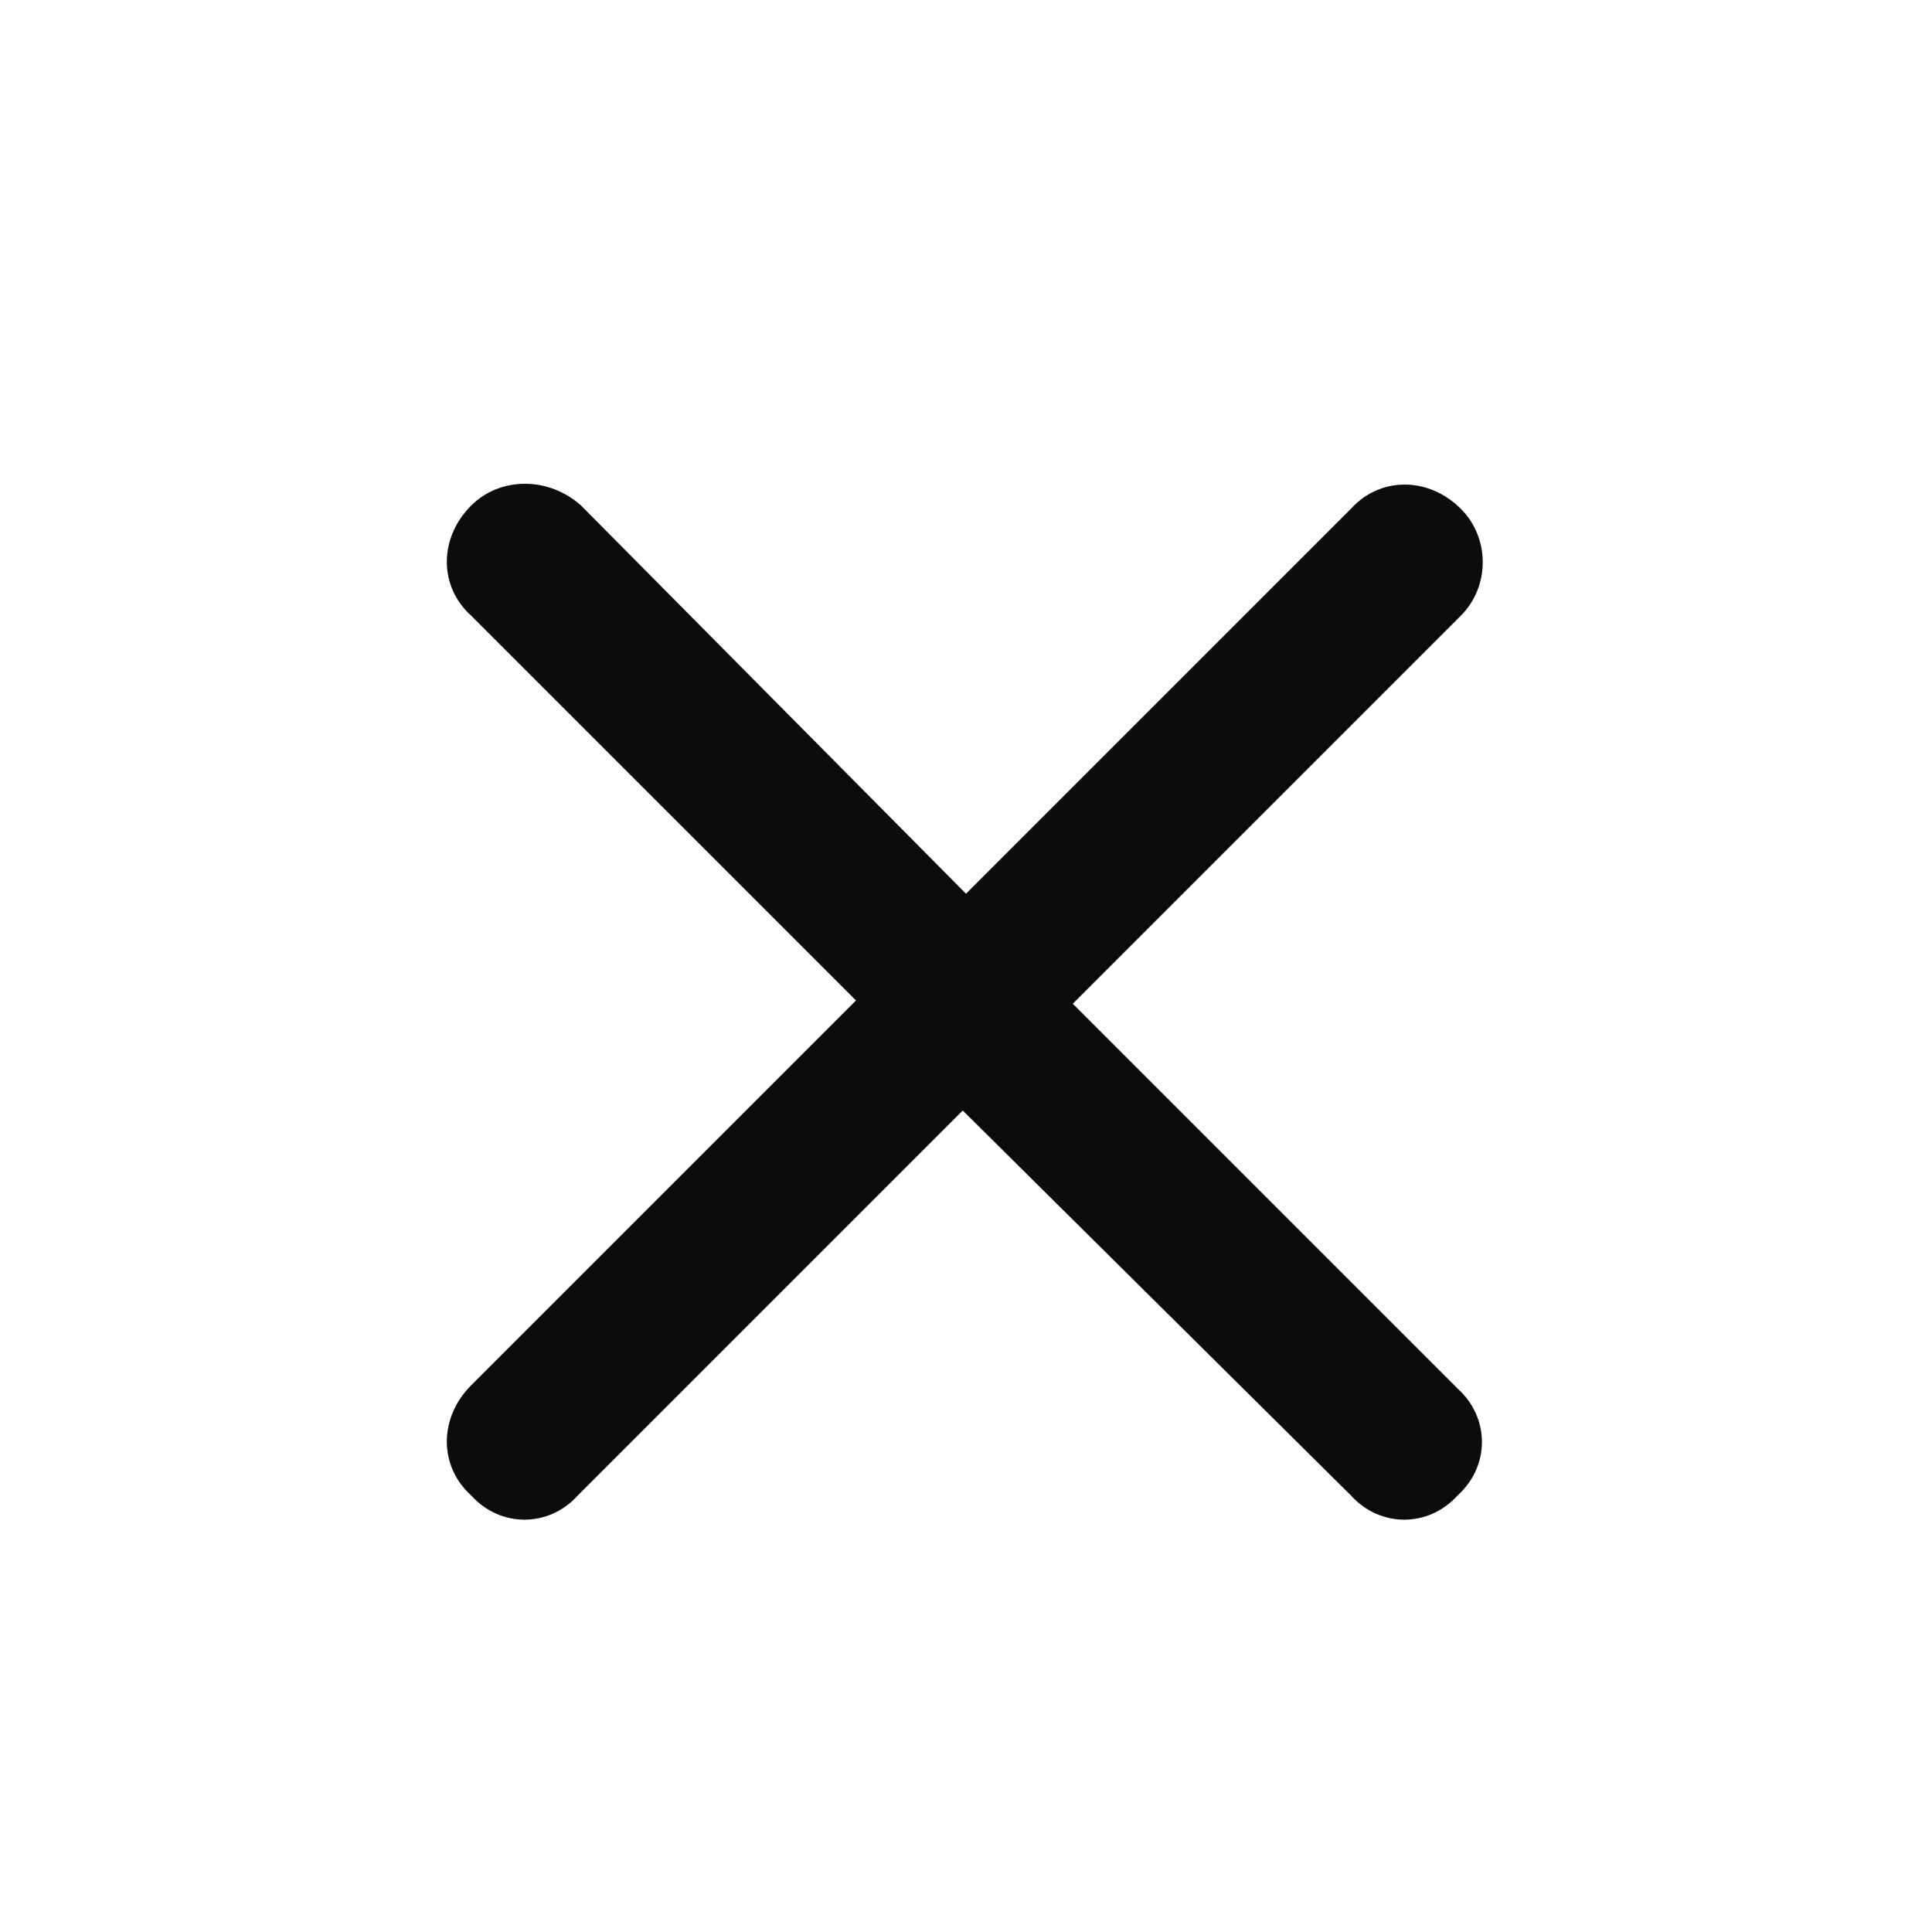<svg width="28" height="28" viewBox="0 0 28 28" fill="none" xmlns="http://www.w3.org/2000/svg">
<path d="M21.172 8.922L15.547 14.547L21.125 20.125C21.594 20.547 21.594 21.25 21.125 21.672C20.703 22.141 20 22.141 19.578 21.672L13.953 16.094L8.375 21.672C7.953 22.141 7.25 22.141 6.828 21.672C6.359 21.25 6.359 20.547 6.828 20.078L12.406 14.5L6.828 8.922C6.359 8.5 6.359 7.797 6.828 7.328C7.25 6.906 7.953 6.906 8.422 7.328L14 12.953L19.578 7.375C20 6.906 20.703 6.906 21.172 7.375C21.594 7.797 21.594 8.5 21.172 8.922Z" fill="#0F0F0F"/>
<path d="M21.172 8.922L15.547 14.547L21.125 20.125C21.594 20.547 21.594 21.25 21.125 21.672C20.703 22.141 20 22.141 19.578 21.672L13.953 16.094L8.375 21.672C7.953 22.141 7.25 22.141 6.828 21.672C6.359 21.25 6.359 20.547 6.828 20.078L12.406 14.5L6.828 8.922C6.359 8.5 6.359 7.797 6.828 7.328C7.25 6.906 7.953 6.906 8.422 7.328L14 12.953L19.578 7.375C20 6.906 20.703 6.906 21.172 7.375C21.594 7.797 21.594 8.5 21.172 8.922Z" fill="black" fill-opacity="0.2"/>
</svg>
